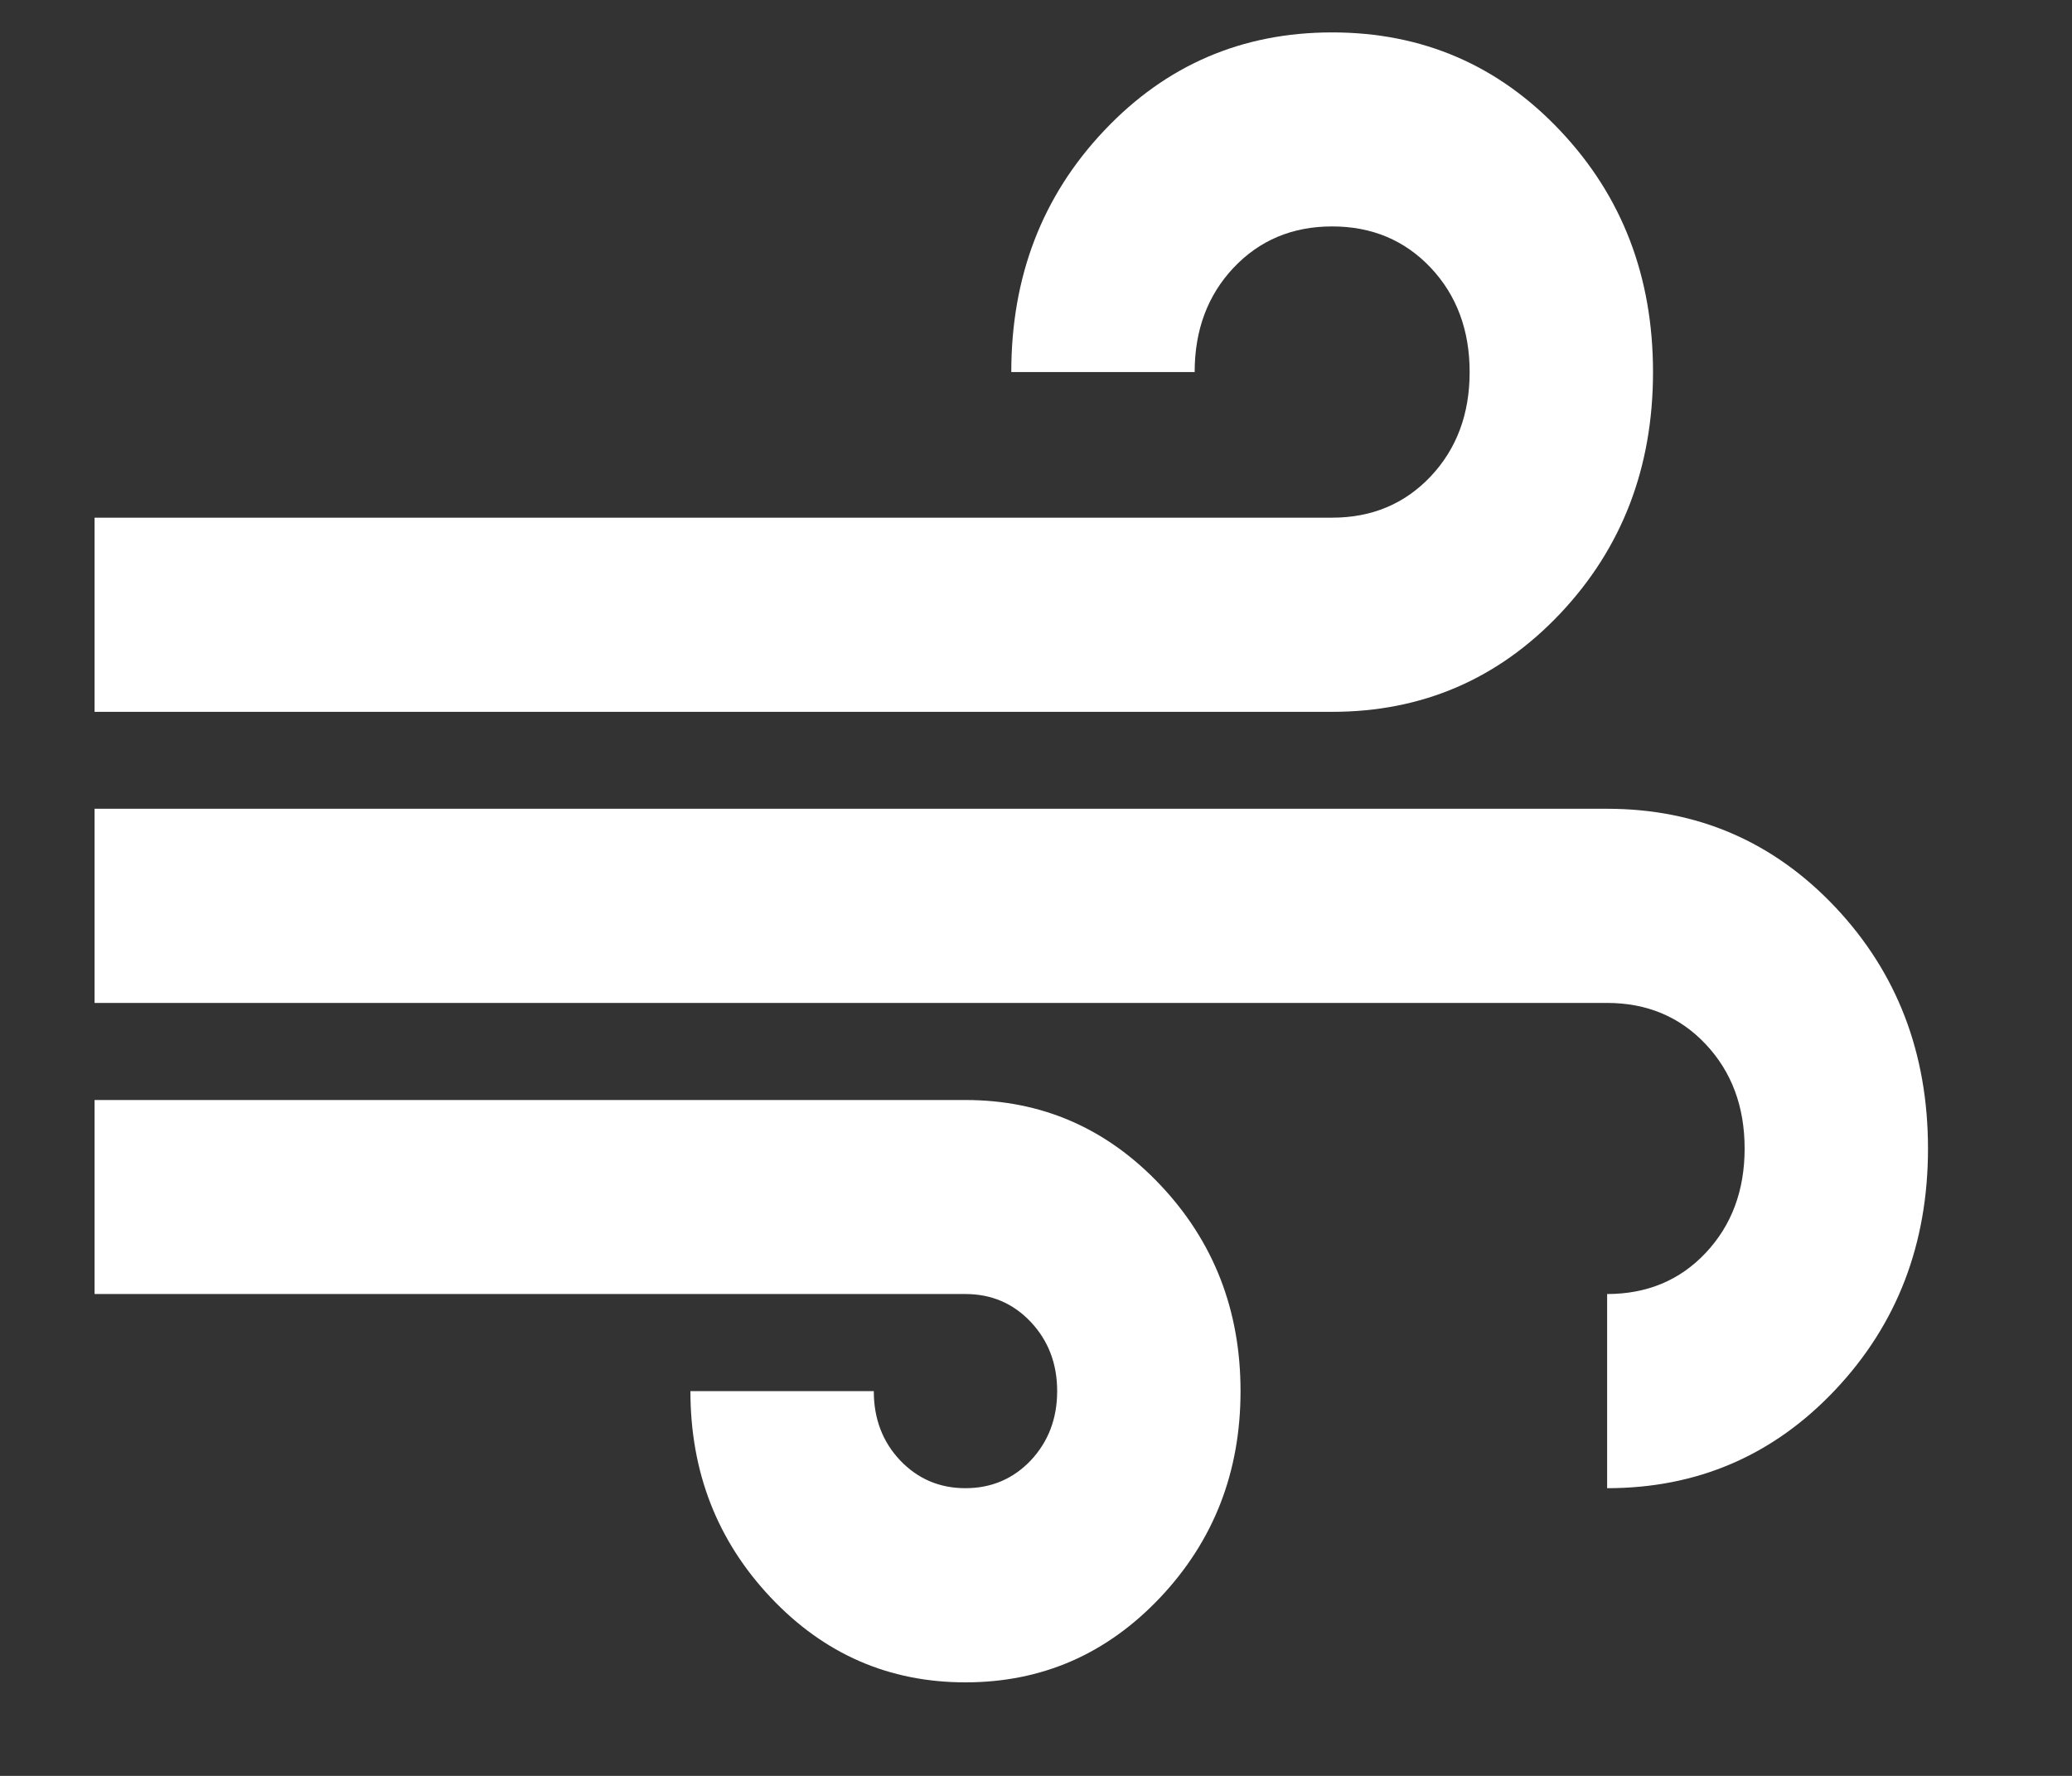 <svg width="14" height="12" viewBox="0 0 14 12" fill="none" xmlns="http://www.w3.org/2000/svg">
<rect x="0" y="0" width="14" height="12" fill="#333333" stroke="none"/>
<path d="M6.523 11.368C6.007 11.368 5.568 11.177 5.207 10.794C4.846 10.411 4.665 9.947 4.665 9.4H5.904C5.904 9.586 5.963 9.742 6.082 9.868C6.201 9.993 6.348 10.056 6.523 10.056C6.699 10.056 6.846 9.993 6.965 9.868C7.083 9.742 7.143 9.586 7.143 9.4C7.143 9.214 7.083 9.059 6.965 8.933C6.846 8.807 6.699 8.744 6.523 8.744H0.639V7.433H6.523C7.04 7.433 7.478 7.624 7.84 8.007C8.201 8.389 8.382 8.854 8.382 9.4C8.382 9.947 8.201 10.411 7.84 10.794C7.478 11.177 7.04 11.368 6.523 11.368ZM0.639 4.81V3.498H9.001C9.269 3.498 9.491 3.405 9.667 3.219C9.842 3.033 9.93 2.798 9.93 2.514C9.93 2.23 9.842 1.995 9.667 1.809C9.491 1.623 9.269 1.53 9.001 1.53C8.733 1.53 8.511 1.623 8.335 1.809C8.16 1.995 8.072 2.23 8.072 2.514H6.833C6.833 1.869 7.042 1.325 7.46 0.883C7.878 0.44 8.392 0.219 9.001 0.219C9.61 0.219 10.124 0.44 10.542 0.883C10.96 1.325 11.169 1.869 11.169 2.514C11.169 3.159 10.96 3.703 10.542 4.146C10.124 4.588 9.61 4.81 9.001 4.81H0.639ZM10.859 10.056V8.744C11.127 8.744 11.35 8.652 11.525 8.466C11.7 8.28 11.788 8.045 11.788 7.761C11.788 7.477 11.7 7.242 11.525 7.056C11.35 6.87 11.127 6.777 10.859 6.777H0.639V5.465H10.859C11.468 5.465 11.982 5.687 12.4 6.129C12.818 6.572 13.027 7.116 13.027 7.761C13.027 8.406 12.818 8.949 12.4 9.392C11.982 9.835 11.468 10.056 10.859 10.056Z" fill="white"/>
</svg>

